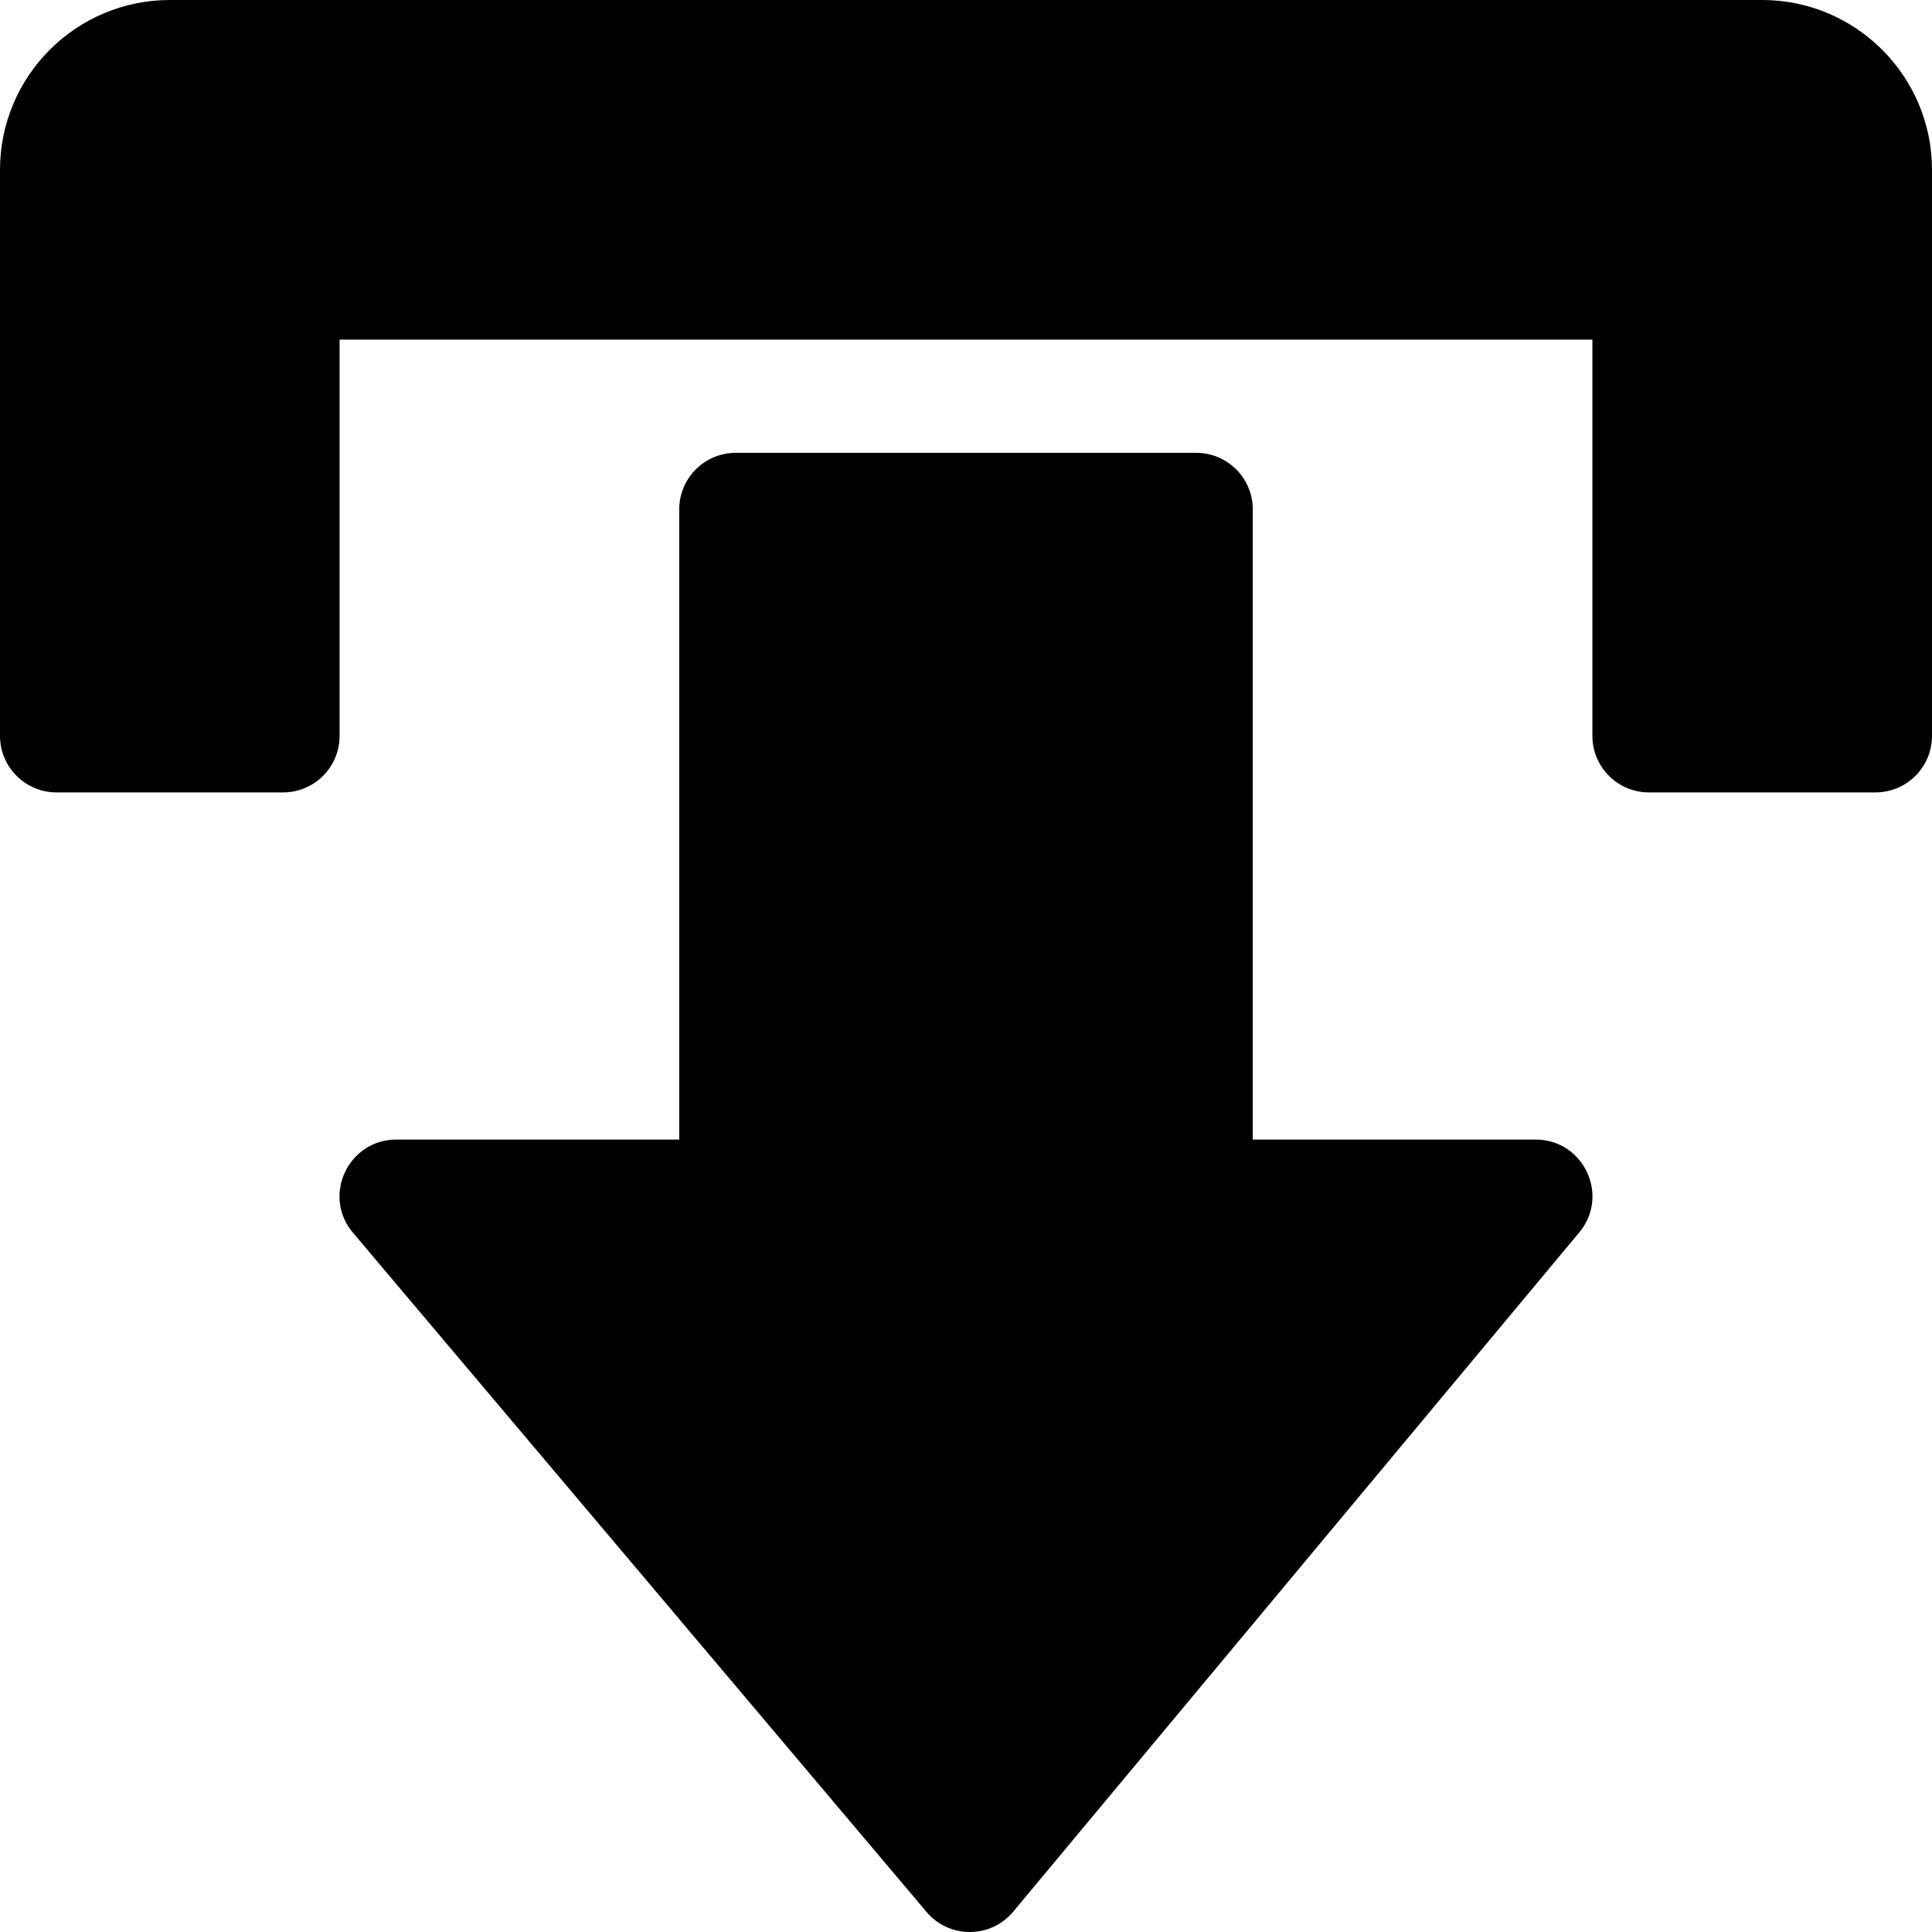 <?xml version="1.0" encoding="UTF-8" standalone="no"?>
<!-- Generator: Adobe Illustrator 19.0.0, SVG Export Plug-In . SVG Version: 6.00 Build 0)  -->

<svg
   version="1.1"
   id="Capa_1"
   x="0px"
   y="0px"
   viewBox="0 0 512 512"
   style="enable-background:new 0 0 512 512;"
   xml:space="preserve"
   sodipodi:docname="output@b.svg"
   inkscape:version="1.1.1 (3bf5ae0d25, 2021-09-20)"
   xmlns:inkscape="http://www.inkscape.org/namespaces/inkscape"
   xmlns:sodipodi="http://sodipodi.sourceforge.net/DTD/sodipodi-0.dtd"
   xmlns="http://www.w3.org/2000/svg"
   xmlns:svg="http://www.w3.org/2000/svg"><defs
   id="defs47" /><sodipodi:namedview
   id="namedview45"
   pagecolor="#ffffff"
   bordercolor="#666666"
   borderopacity="1.0"
   inkscape:pageshadow="2"
   inkscape:pageopacity="0.0"
   inkscape:pagecheckerboard="0"
   showgrid="false"
   inkscape:zoom="1.3320312"
   inkscape:cx="255.62464"
   inkscape:cy="256.37538"
   inkscape:window-width="1522"
   inkscape:window-height="871"
   inkscape:window-x="389"
   inkscape:window-y="1071"
   inkscape:window-maximized="1"
   inkscape:current-layer="Capa_1" />
<g
   id="g6"
   transform="translate(0,120.005)">
	<g
   id="g4">
		<path
   d="M 407,182 H 332 V 15 C 332,6.71 325.29,0 317,0 H 195 c -8.29,0 -15,6.71 -15,15 v 167 h -75 c -12.68,0 -19.69,14.84 -11.52,24.61 l 152,180 c 5.98,7.18 17.05,7.18 23.03,0 l 150,-180 C 426.68,196.84 419.68,182 407,182 Z"
   id="path2" />
	</g>
</g>
<g
   id="g12"
   transform="matrix(1,0,0,-1,0,512)">
	<g
   id="g10">
		<path
   d="m 497,302 h -60 c -8.29,0 -15,6.71 -15,15 V 422 H 90 V 317 c 0,-8.29 -6.71,-15 -15,-15 H 15 c -8.29,0 -15,6.71 -15,15 v 150 c 0,24.82 20.18,45 45,45 h 422 c 24.81,0 45,-20.18 45,-45 V 317 c 0,-8.29 -6.71,-15 -15,-15 z"
   id="path8" />
	</g>
</g>
<g
   id="g14"
   transform="matrix(1,0,0,-1,0,512)">
</g>
<g
   id="g16"
   transform="matrix(1,0,0,-1,0,512)">
</g>
<g
   id="g18"
   transform="matrix(1,0,0,-1,0,512)">
</g>
<g
   id="g20"
   transform="matrix(1,0,0,-1,0,512)">
</g>
<g
   id="g22"
   transform="matrix(1,0,0,-1,0,512)">
</g>
<g
   id="g24"
   transform="matrix(1,0,0,-1,0,512)">
</g>
<g
   id="g26"
   transform="matrix(1,0,0,-1,0,512)">
</g>
<g
   id="g28"
   transform="matrix(1,0,0,-1,0,512)">
</g>
<g
   id="g30"
   transform="matrix(1,0,0,-1,0,512)">
</g>
<g
   id="g32"
   transform="matrix(1,0,0,-1,0,512)">
</g>
<g
   id="g34"
   transform="matrix(1,0,0,-1,0,512)">
</g>
<g
   id="g36"
   transform="matrix(1,0,0,-1,0,512)">
</g>
<g
   id="g38"
   transform="matrix(1,0,0,-1,0,512)">
</g>
<g
   id="g40"
   transform="matrix(1,0,0,-1,0,512)">
</g>
<g
   id="g42"
   transform="matrix(1,0,0,-1,0,512)">
</g>
</svg>
